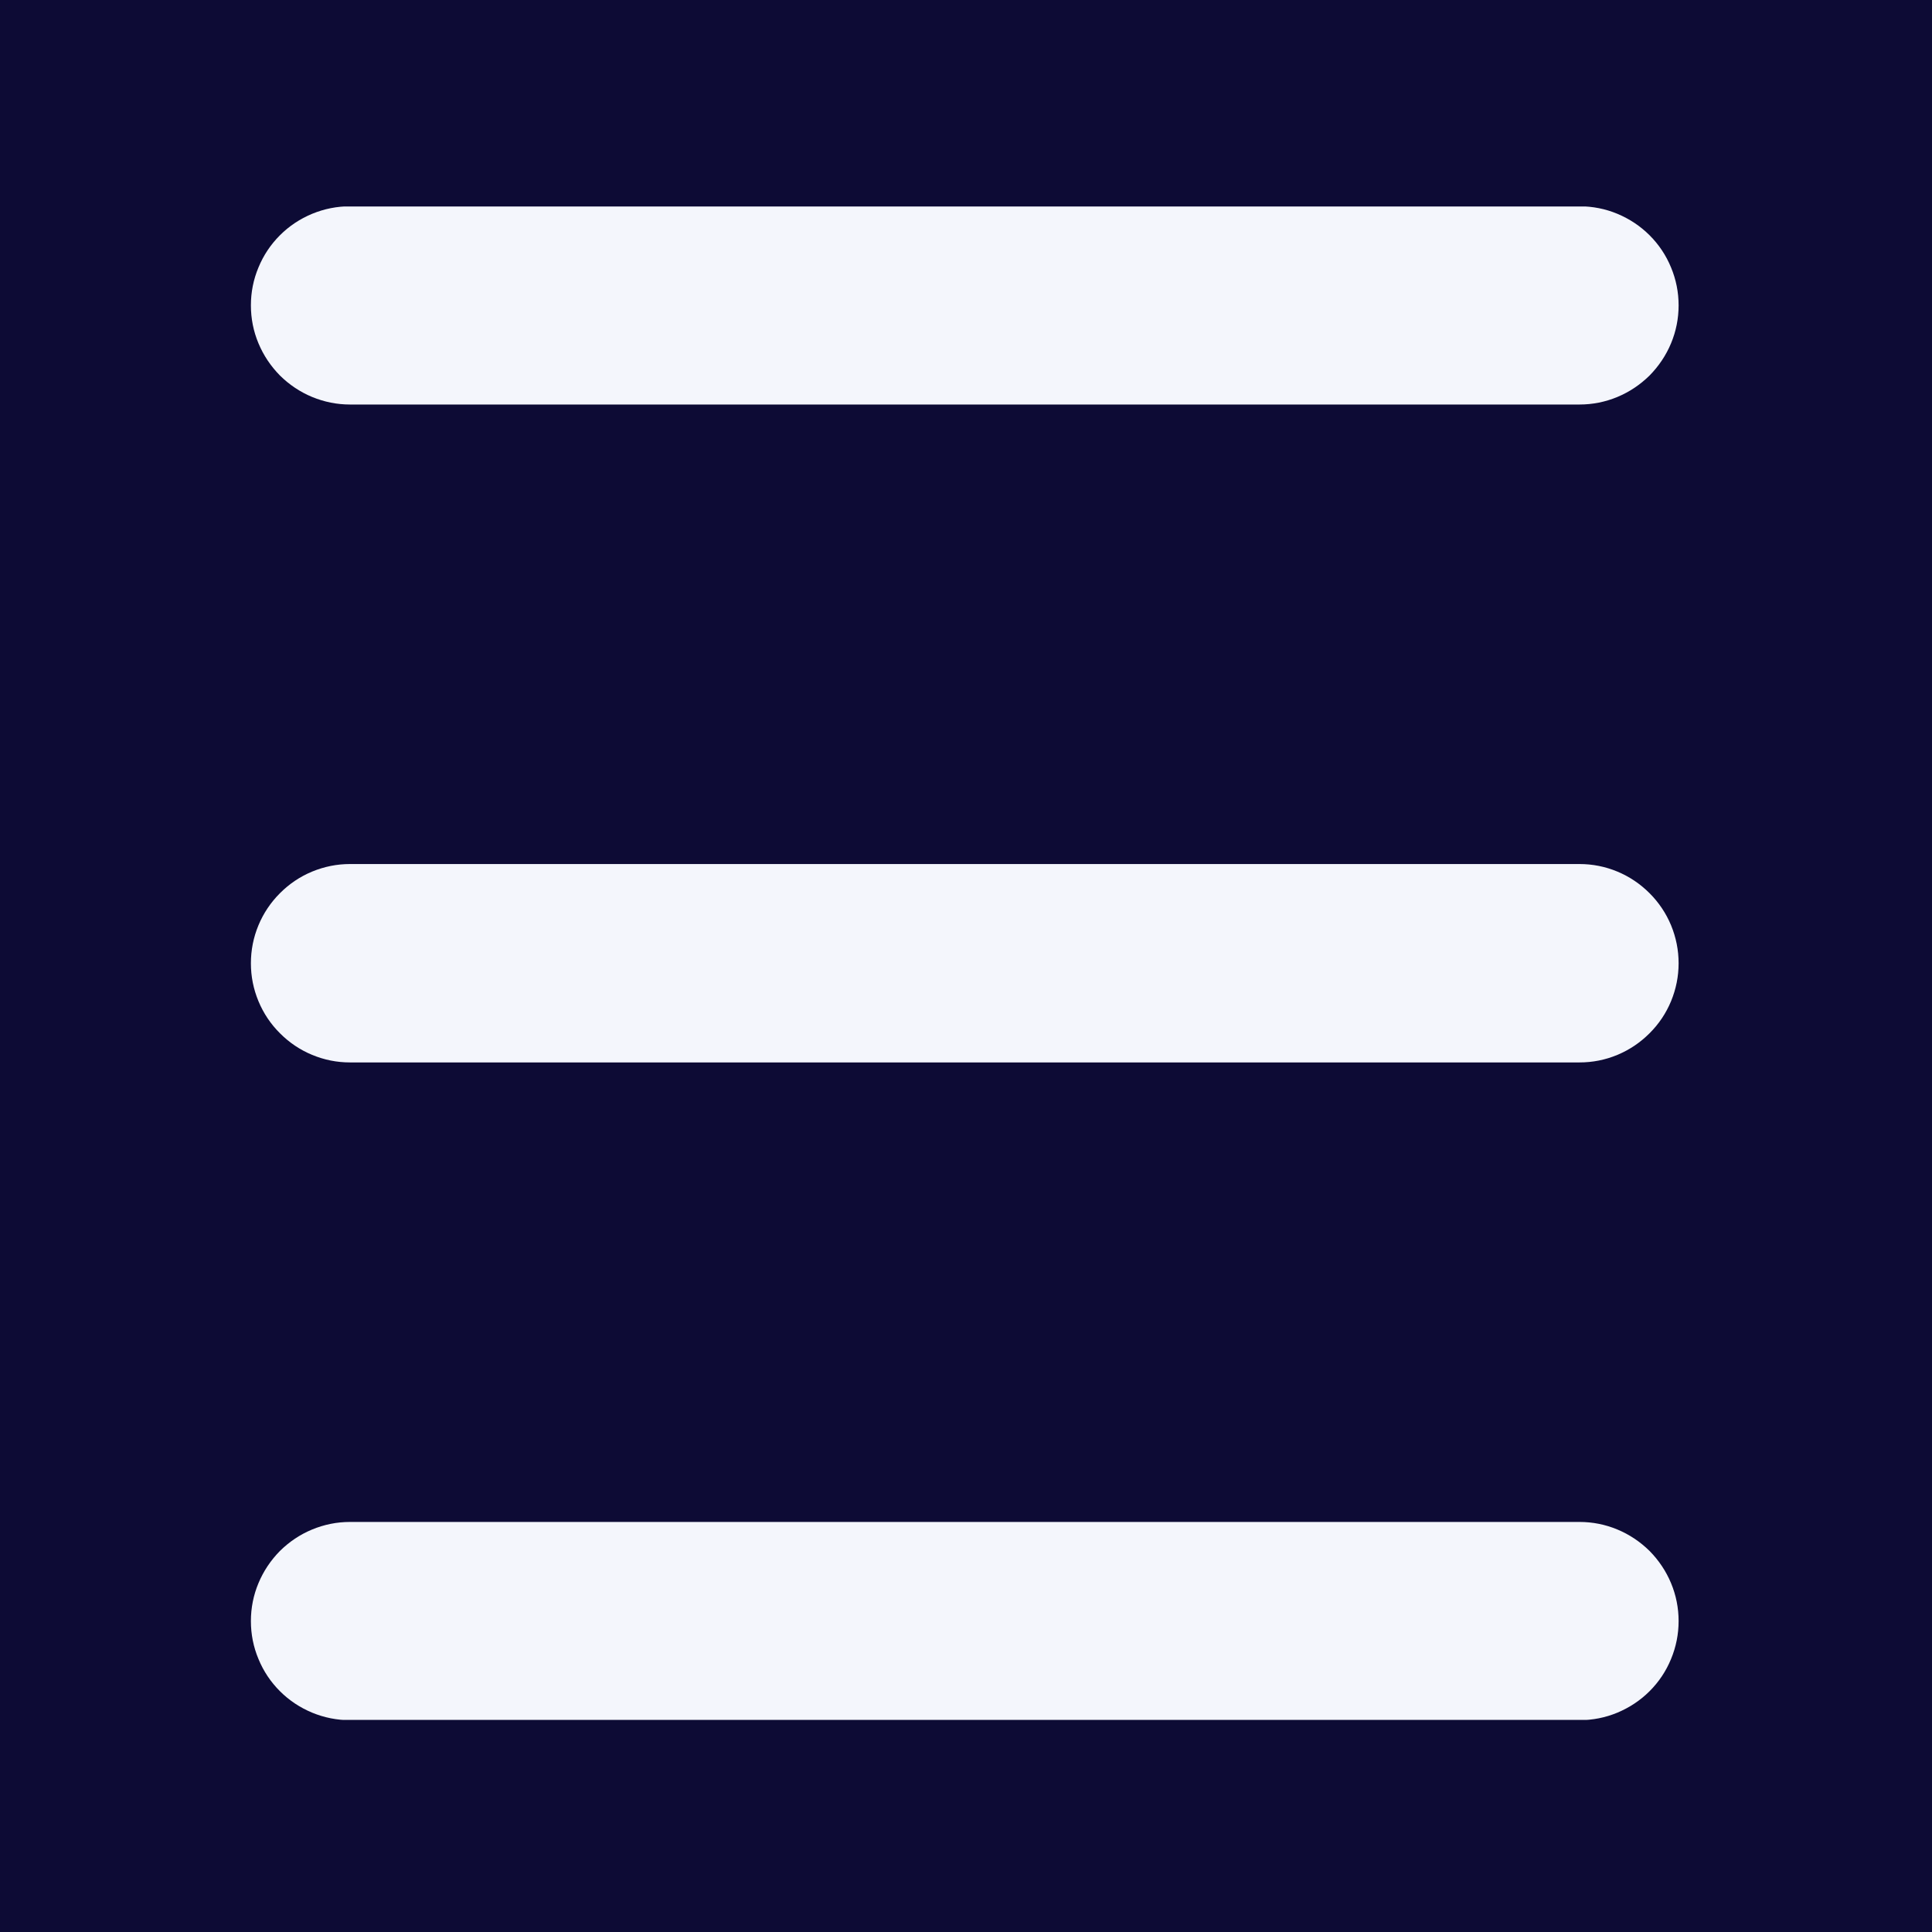 <svg xmlns="http://www.w3.org/2000/svg" xmlns:xlink="http://www.w3.org/1999/xlink" width="60" zoomAndPan="magnify" viewBox="0 0 45 45" height="60" preserveAspectRatio="xMidYMid meet" version="1.2"><defs><clipPath id="0c79cf9fc2"><path d="M 5.586 4.809 L 39.336 4.809 L 39.336 40.059 L 5.586 40.059 Z M 5.586 4.809 "/></clipPath></defs><g id="16f7669506"><rect x="0" width="45" y="0" height="45" style="fill:#ffffff;fill-opacity:1;stroke:none;"/><rect x="0" width="45" y="0" height="45" style="fill:#0d0b35;fill-opacity:1;stroke:none;"/><g clip-rule="nonzero" clip-path="url(#0c79cf9fc2)"><path style=" stroke:none;fill-rule:nonzero;fill:#f4f6fc;fill-opacity:1;" d="M 36.789 9.422 L 8.152 9.422 C 7.848 9.422 7.555 9.363 7.27 9.246 C 6.988 9.129 6.738 8.961 6.52 8.746 C 6.305 8.527 6.137 8.277 6.02 7.996 C 5.902 7.715 5.844 7.418 5.844 7.113 C 5.844 6.805 5.902 6.512 6.02 6.23 C 6.137 5.945 6.305 5.695 6.52 5.48 C 6.738 5.262 6.988 5.098 7.27 4.98 C 7.555 4.863 7.848 4.805 8.152 4.805 L 36.789 4.805 C 37.094 4.805 37.391 4.863 37.672 4.98 C 37.953 5.098 38.203 5.262 38.422 5.48 C 38.637 5.695 38.805 5.945 38.922 6.23 C 39.039 6.512 39.098 6.805 39.098 7.113 C 39.098 7.418 39.039 7.715 38.922 7.996 C 38.805 8.277 38.637 8.527 38.422 8.746 C 38.203 8.961 37.953 9.129 37.672 9.246 C 37.391 9.363 37.094 9.422 36.789 9.422 Z M 39.098 22.438 C 39.098 22.129 39.039 21.836 38.922 21.551 C 38.805 21.27 38.637 21.02 38.422 20.805 C 38.203 20.586 37.953 20.418 37.672 20.301 C 37.391 20.184 37.094 20.125 36.789 20.125 L 8.152 20.125 C 7.848 20.125 7.555 20.184 7.27 20.301 C 6.988 20.418 6.738 20.586 6.52 20.805 C 6.305 21.02 6.137 21.27 6.02 21.551 C 5.902 21.836 5.844 22.129 5.844 22.438 C 5.844 22.742 5.902 23.035 6.02 23.32 C 6.137 23.602 6.305 23.852 6.52 24.066 C 6.738 24.285 6.988 24.453 7.27 24.57 C 7.555 24.688 7.848 24.746 8.152 24.746 L 36.789 24.746 C 37.094 24.746 37.391 24.688 37.672 24.57 C 37.953 24.453 38.203 24.285 38.422 24.066 C 38.637 23.852 38.805 23.602 38.922 23.32 C 39.039 23.035 39.098 22.742 39.098 22.434 Z M 39.098 37.758 C 39.098 37.453 39.039 37.156 38.922 36.875 C 38.805 36.594 38.637 36.344 38.422 36.125 C 38.203 35.91 37.953 35.742 37.672 35.625 C 37.391 35.508 37.094 35.449 36.789 35.449 L 8.152 35.449 C 7.848 35.449 7.555 35.508 7.27 35.625 C 6.988 35.742 6.738 35.91 6.52 36.125 C 6.305 36.344 6.137 36.594 6.02 36.875 C 5.902 37.156 5.844 37.453 5.844 37.758 C 5.844 38.066 5.902 38.359 6.02 38.641 C 6.137 38.926 6.305 39.176 6.52 39.391 C 6.738 39.609 6.988 39.773 7.27 39.891 C 7.555 40.008 7.848 40.066 8.152 40.066 L 36.789 40.066 C 37.094 40.066 37.391 40.008 37.672 39.891 C 37.953 39.773 38.203 39.609 38.422 39.391 C 38.637 39.176 38.805 38.926 38.922 38.641 C 39.039 38.359 39.098 38.062 39.098 37.758 Z M 39.098 37.758 "/></g></g></svg>